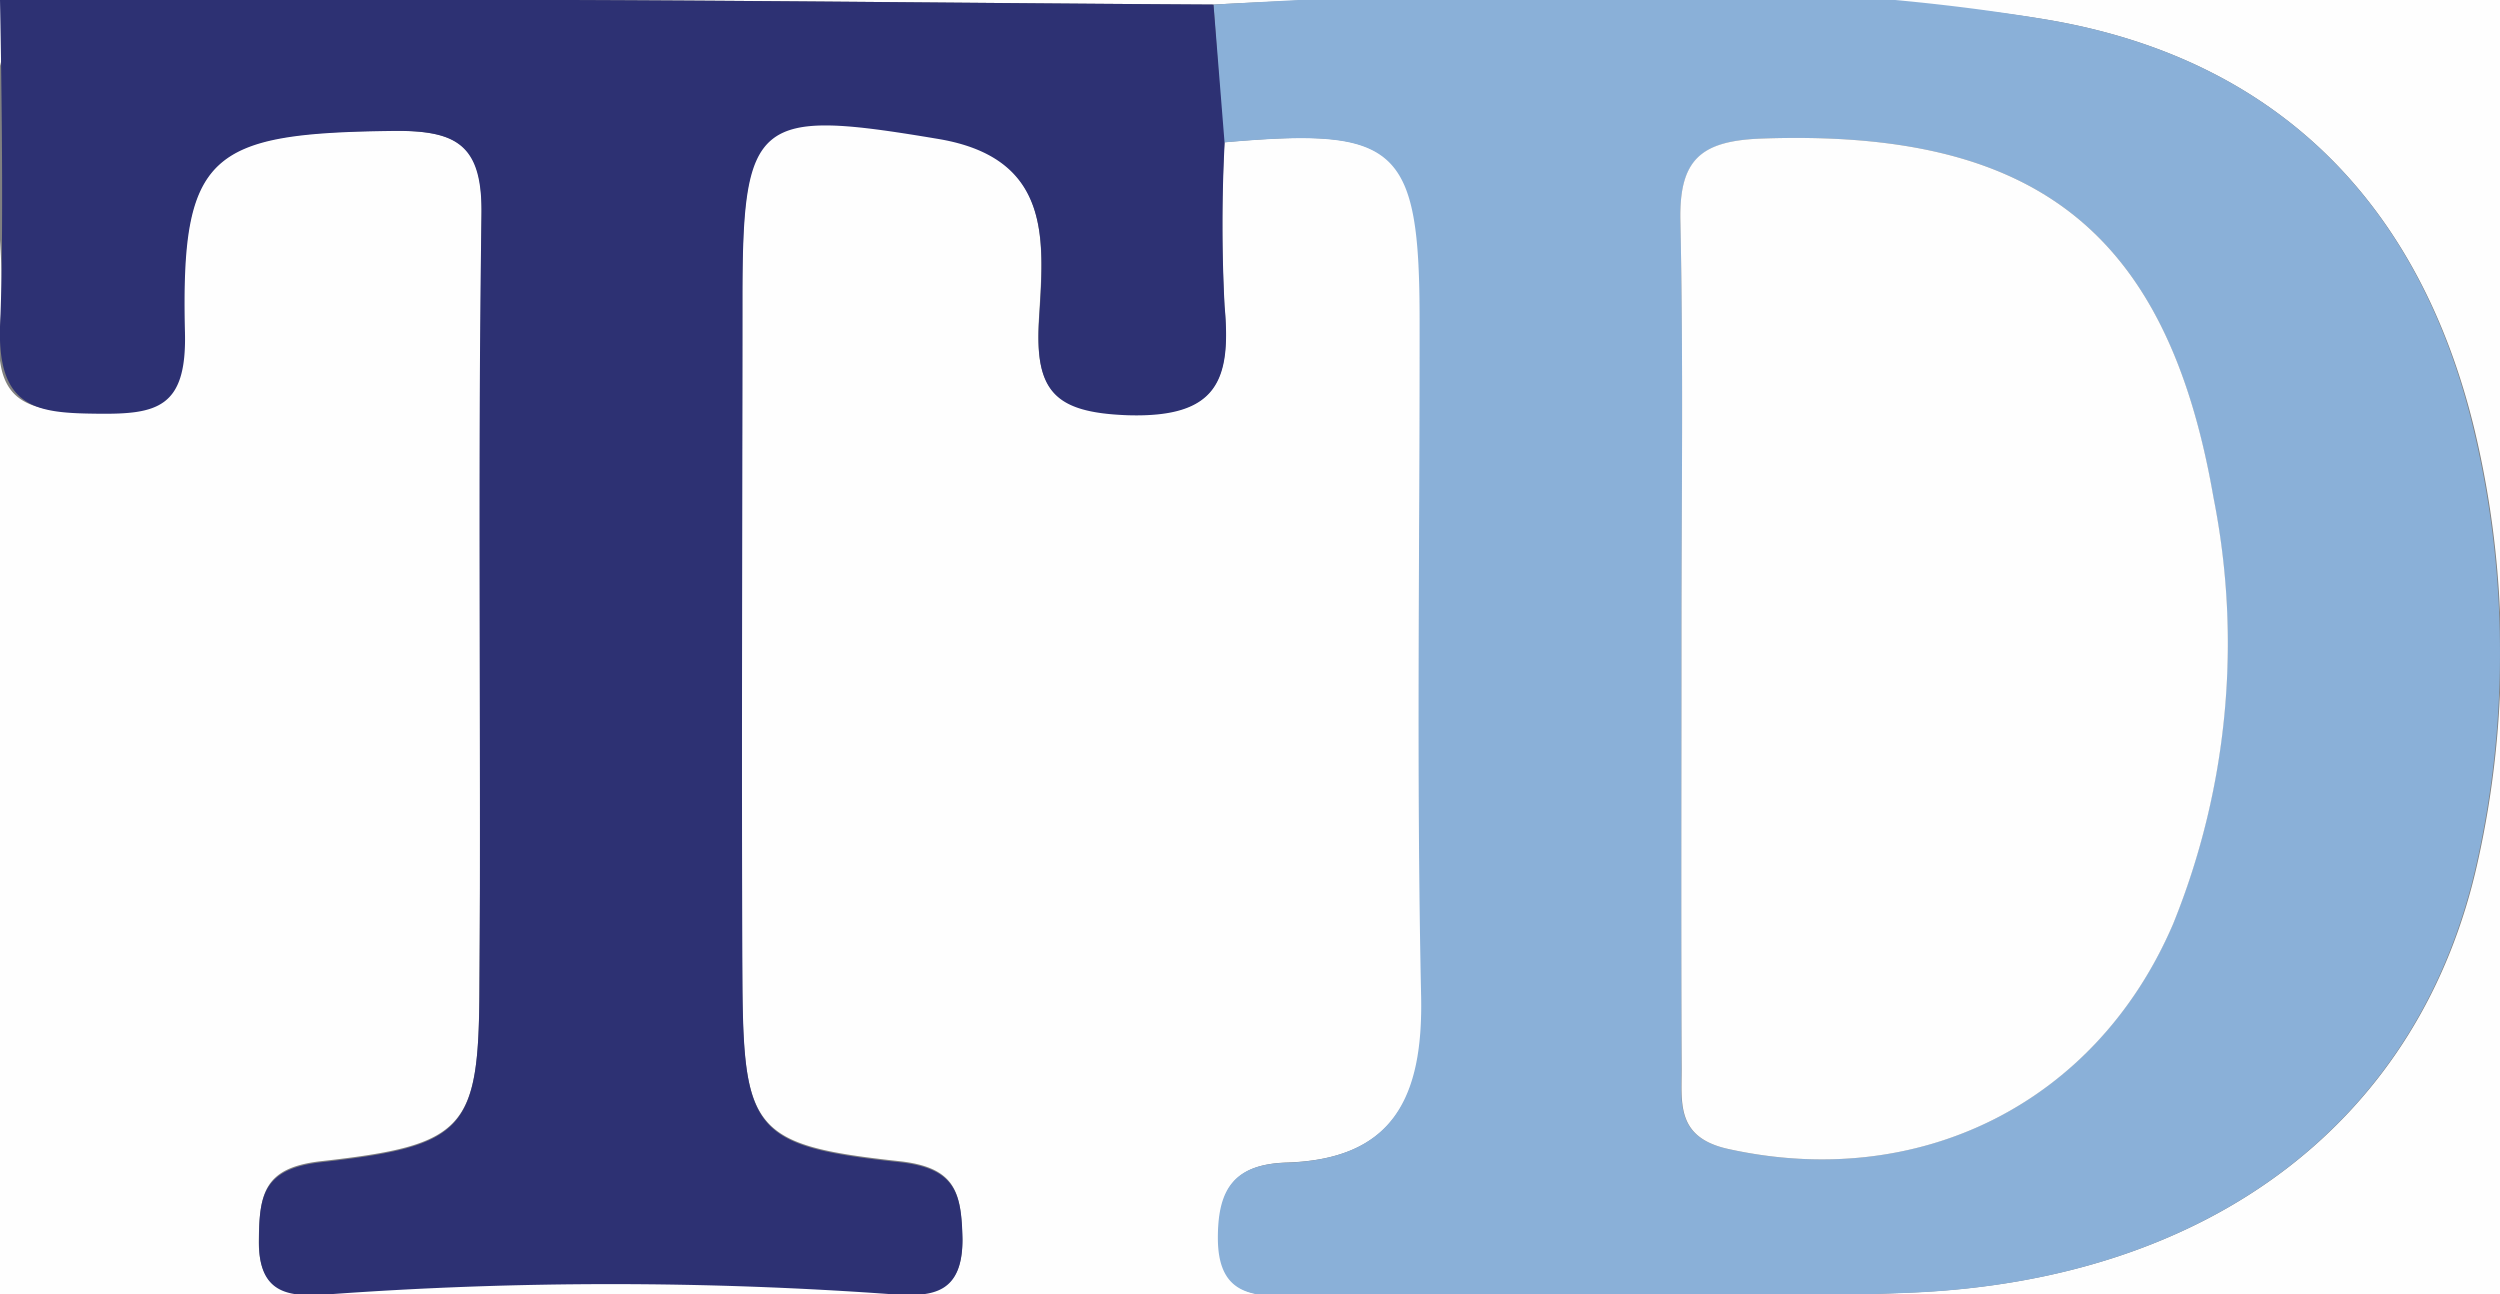 <svg id="Layer_1" data-name="Layer 1" xmlns="http://www.w3.org/2000/svg" viewBox="0 0 114.75 59.4"><rect x="0" y="0" width="114.75" height="59.4" fill="#808080" stroke="none"/><defs><style>.cls-1{fill:#fefefe;}.cls-2{fill:#8ab0d8;}.cls-3{fill:#2d3173;}</style></defs><title>teamdynamix</title><path class="cls-1" d="M-41.94,30.55c0-32.16,0-64.33-.08-96.5,0-3,.6-3.59,3.58-3.58q96.5.16,193,0c3,0,3.59.6,3.58,3.58q-.15,96.51,0,193c0,3-.6,3.59-3.58,3.59q-96.49-.16-193,0c-3,0-3.6-.59-3.58-3.58C-41.89,94.89-41.94,62.72-41.94,30.55ZM55.7.21C42.06.13,28.42-.06,14.78,0,10,0,3.5-2.17.94,1-1.45,4,.48,10.25,0,15c-.35,3.77,1.56,3.89,4.4,3.91s4.13-.27,4.05-3.71C8.29,7,9.63,6.06,18.1,6c3,0,4.08.7,4,3.89C22,21.66,22.11,33.48,22,45.3c0,6.53-.62,7.26-7.29,8-2.58.3-2.79,1.46-2.83,3.54-.06,2.51,1.35,2.66,3.19,2.52a179.39,179.39,0,0,1,25.92,0c1.86.13,3.23-.06,3.18-2.54-.05-2.09-.3-3.23-2.86-3.52-6.65-.72-7.18-1.39-7.24-8.07-.1-10.48,0-21,0-31.46,0-8.46.6-8.85,9-7.44,5.32.9,4.82,4.81,4.61,8.4-.18,3.19.72,4.16,4.08,4.28,4.1.16,4.75-1.55,4.44-5a71.8,71.8,0,0,1,0-7.48c8-.71,9,.14,9,8.21,0,10.32-.15,20.64.07,31,.09,4.6-1.28,7.47-6.22,7.62-2.35.08-3.12,1.18-3.11,3.45,0,2.83,1.85,2.67,3.72,2.67,9.32,0,18.65.22,28-.15,13.92-.56,23.49-8,26.08-19.82a44,44,0,0,0-.15-19.75C111.08,9.34,104.51,2.7,94,.91,81.32-1.24,55.7.21,55.7.21Z"/><path class="cls-2" d="M55.7.21C68.49-.48,81.32-1.24,94,.91c10.51,1.79,17.08,8.43,19.55,18.86a44,44,0,0,1,.15,19.75c-2.59,11.85-12.16,19.26-26.08,19.82-9.31.37-18.64.12-28,.15-1.87,0-3.72.16-3.72-2.67,0-2.27.76-3.37,3.11-3.45,4.94-.15,6.31-3,6.22-7.62-.22-10.32-.06-20.64-.07-31,0-8.07-1-8.92-9-8.21ZM77.18,29.56c0,6.48,0,13,0,19.43,0,1.6-.29,3.22,2.15,3.75,8.71,1.92,16.86-2.05,20.41-10.34a34.29,34.29,0,0,0,1.85-19.56C99.47,10.52,93.33,5.92,80.86,6.36c-2.8.1-3.79,1-3.73,3.77C77.27,16.61,77.18,23.08,77.18,29.56Z"/><path class="cls-3" d="M55.7.21l.51,6.37a71.8,71.8,0,0,0,0,7.48c.31,3.41-.34,5.12-4.44,5-3.36-.12-4.26-1.09-4.08-4.28.21-3.59.71-7.5-4.61-8.4-8.4-1.41-9-1-9,7.44,0,10.49-.05,21,0,31.46.06,6.68.59,7.35,7.24,8.07,2.56.29,2.81,1.43,2.86,3.52,0,2.48-1.32,2.67-3.18,2.54a179.39,179.39,0,0,0-25.92,0c-1.84.14-3.25,0-3.19-2.52,0-2.08.25-3.24,2.83-3.54,6.67-.75,7.25-1.48,7.29-8,.07-11.82-.09-23.64.09-35.45.05-3.19-1.06-3.92-4-3.89-8.47.1-9.81,1-9.61,9.27.08,3.44-1.28,3.74-4,3.71S-.11,18.81,0,15C.22,10.31,0,0,0,0L14.78,0C28.42-.06,42.06.13,55.7.21Z"/><path class="cls-1" d="M77.18,29.56c0-6.48.09-12.95-.05-19.43-.06-2.8.93-3.67,3.73-3.77,12.47-.44,18.61,4.16,20.74,16.48A34.29,34.29,0,0,1,99.75,42.4c-3.55,8.29-11.7,12.26-20.41,10.34-2.44-.53-2.14-2.15-2.15-3.75C77.16,42.51,77.18,36,77.18,29.56Z"/></svg>